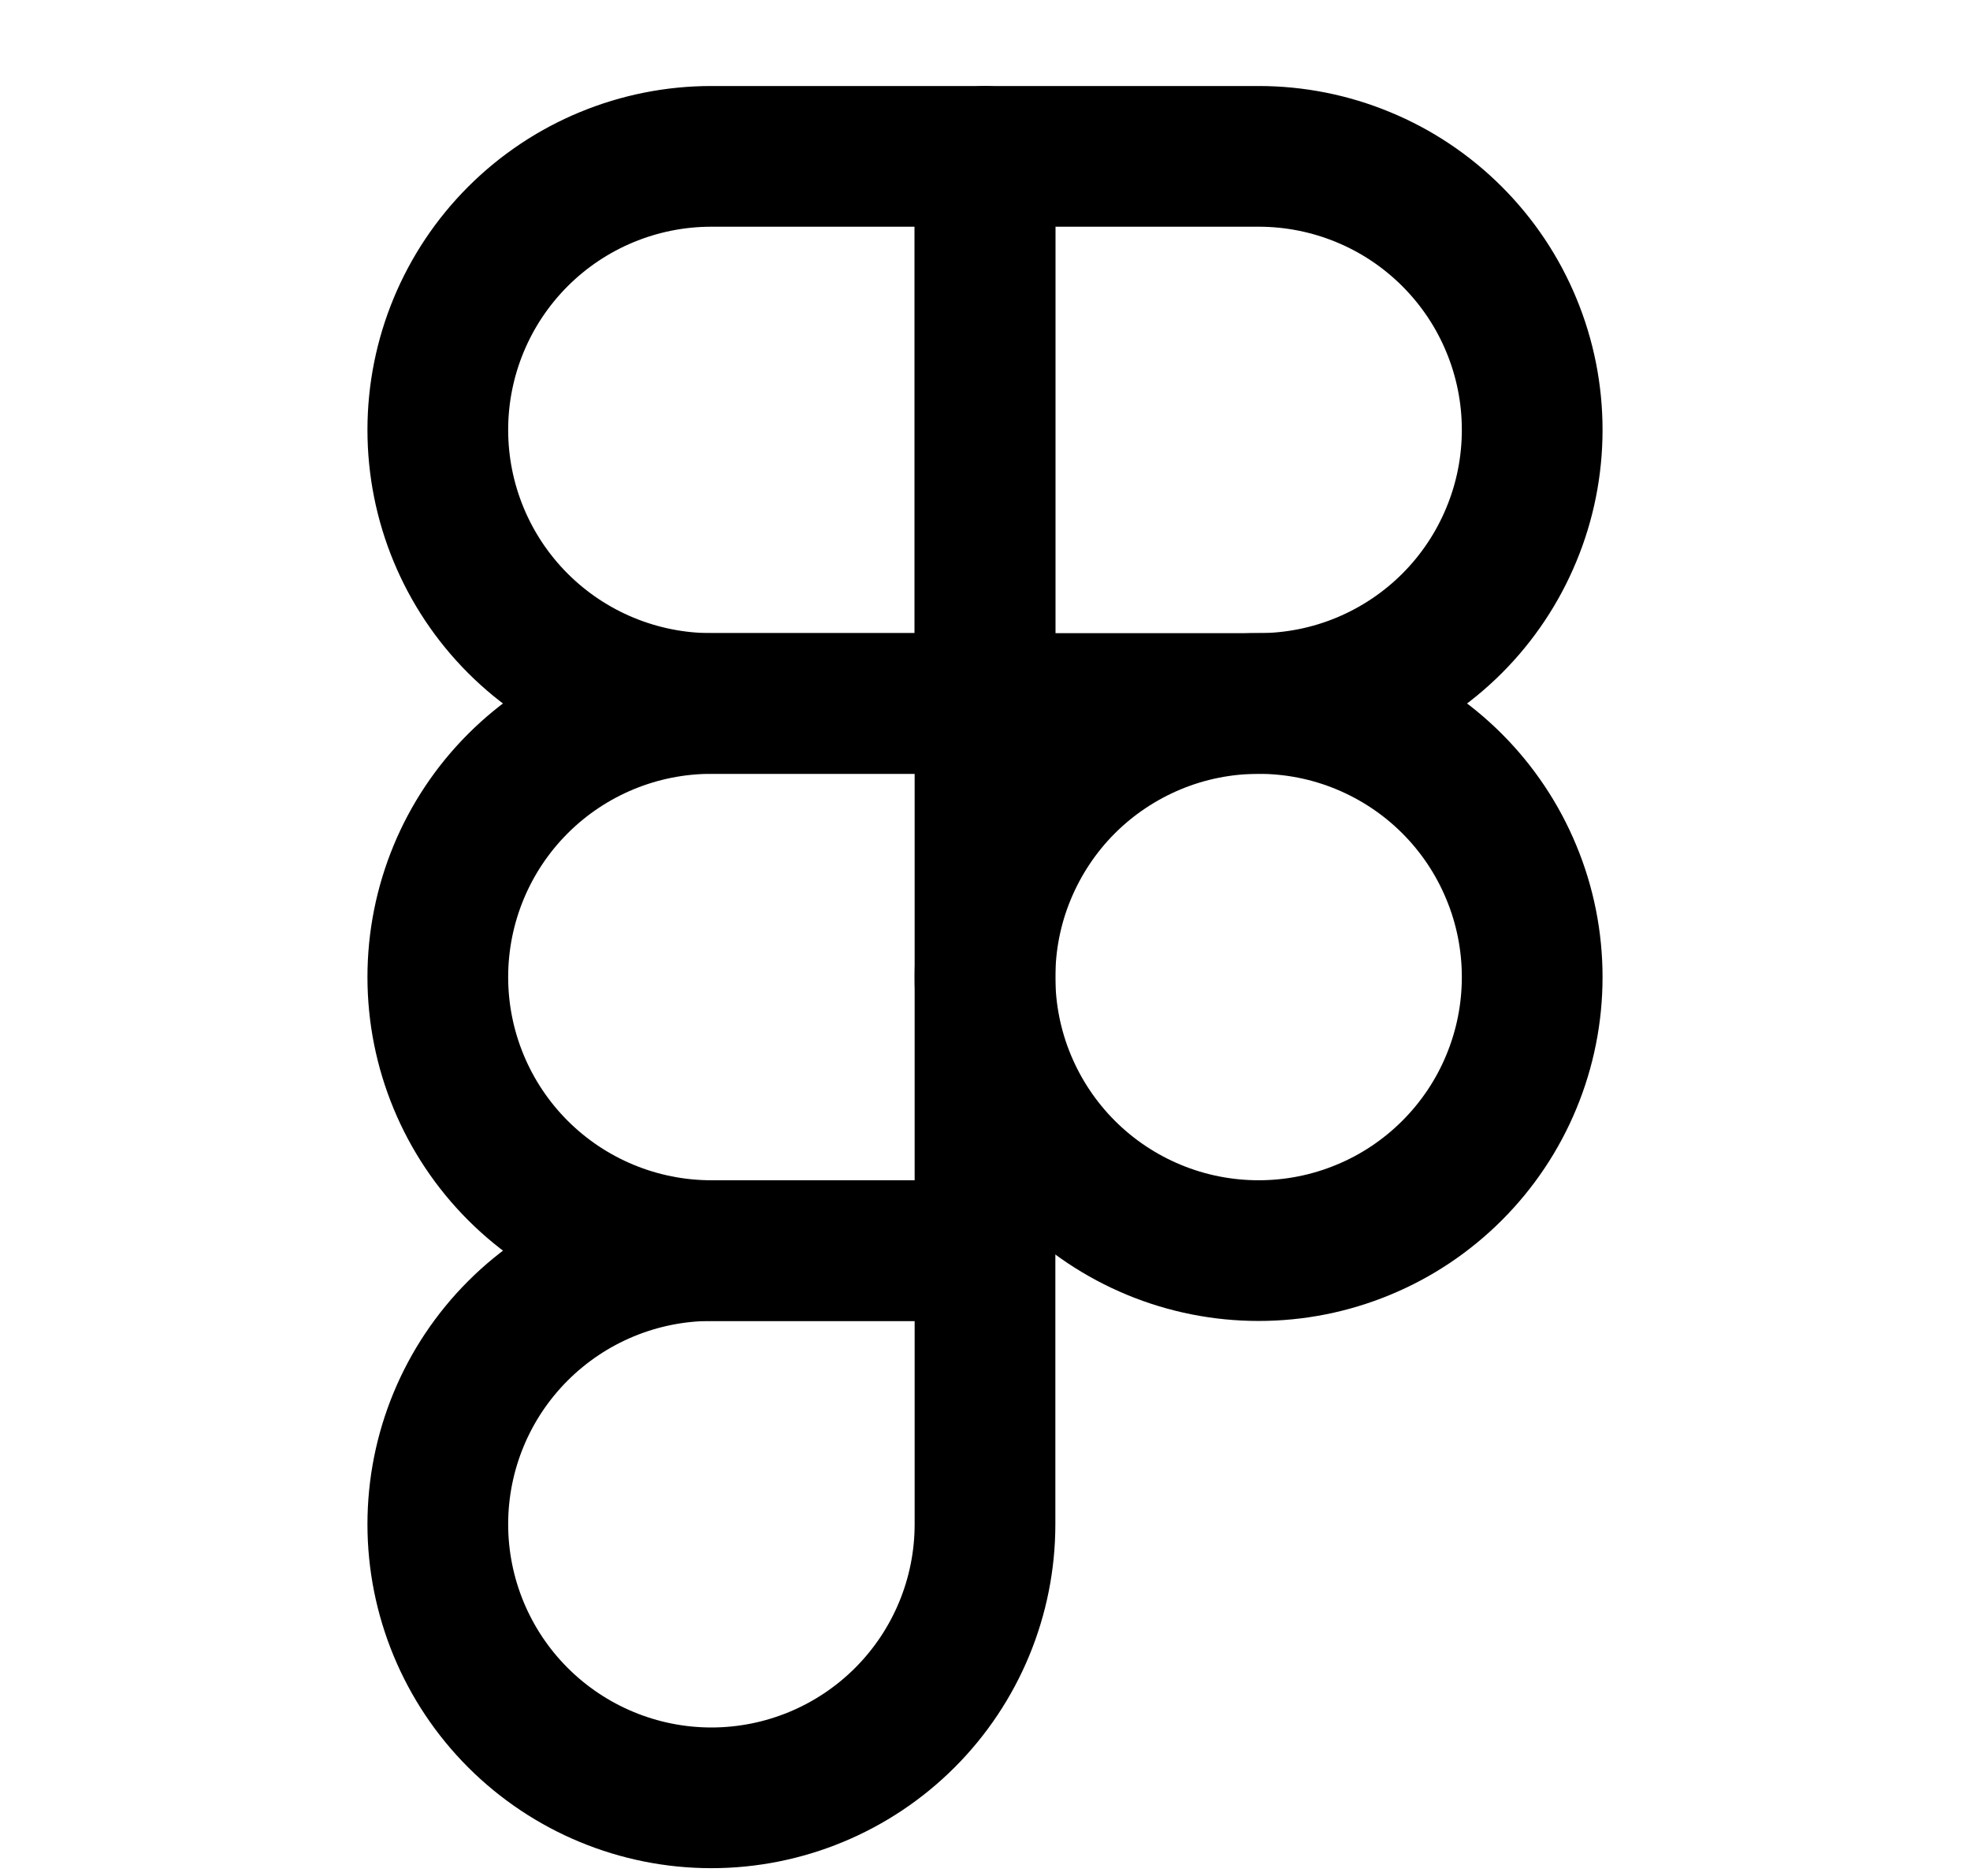 <svg width="21" height="20" viewBox="0 0 21 20" fill="none" xmlns="http://www.w3.org/2000/svg">
<path d="M4.667 4.583C4.667 3.81 4.974 3.068 5.521 2.521C6.068 1.974 6.81 1.667 7.583 1.667H10.5V7.5H7.583C6.81 7.5 6.068 7.193 5.521 6.646C4.974 6.099 4.667 5.357 4.667 4.583Z" stroke="black" stroke-width="1.5" stroke-linecap="round" stroke-linejoin="round"/>
<path d="M10.5 1.667H13.417C13.8 1.667 14.179 1.742 14.533 1.889C14.887 2.035 15.208 2.25 15.479 2.521C15.75 2.792 15.965 3.113 16.111 3.467C16.258 3.821 16.333 4.2 16.333 4.583C16.333 4.966 16.258 5.346 16.111 5.699C15.965 6.053 15.75 6.375 15.479 6.646C15.208 6.917 14.887 7.131 14.533 7.278C14.179 7.425 13.8 7.5 13.417 7.5H10.5V1.667Z" stroke="black" stroke-width="1.5" stroke-linecap="round" stroke-linejoin="round"/>
<path d="M10.5 10.417C10.5 10.034 10.575 9.654 10.722 9.301C10.869 8.947 11.083 8.625 11.354 8.354C11.625 8.083 11.947 7.869 12.3 7.722C12.654 7.575 13.034 7.5 13.417 7.5C13.8 7.5 14.179 7.575 14.533 7.722C14.887 7.869 15.208 8.083 15.479 8.354C15.75 8.625 15.965 8.947 16.111 9.301C16.258 9.654 16.333 10.034 16.333 10.417C16.333 10.8 16.258 11.179 16.111 11.533C15.965 11.887 15.75 12.208 15.479 12.479C15.208 12.75 14.887 12.965 14.533 13.111C14.179 13.258 13.8 13.333 13.417 13.333C13.034 13.333 12.654 13.258 12.3 13.111C11.947 12.965 11.625 12.75 11.354 12.479C11.083 12.208 10.869 11.887 10.722 11.533C10.575 11.179 10.5 10.8 10.5 10.417Z" stroke="black" stroke-width="1.5" stroke-linecap="round" stroke-linejoin="round"/>
<path d="M4.667 16.25C4.667 15.476 4.974 14.735 5.521 14.188C6.068 13.641 6.81 13.333 7.583 13.333H10.5V16.25C10.5 17.023 10.193 17.765 9.646 18.312C9.099 18.859 8.357 19.167 7.583 19.167C6.81 19.167 6.068 18.859 5.521 18.312C4.974 17.765 4.667 17.023 4.667 16.25Z" stroke="black" stroke-width="1.5" stroke-linecap="round" stroke-linejoin="round"/>
<path d="M4.667 10.417C4.667 9.643 4.974 8.901 5.521 8.354C6.068 7.807 6.81 7.5 7.583 7.5H10.5V13.333H7.583C6.81 13.333 6.068 13.026 5.521 12.479C4.974 11.932 4.667 11.19 4.667 10.417Z" stroke="black" stroke-width="1.5" stroke-linecap="round" stroke-linejoin="round"/>
</svg>

